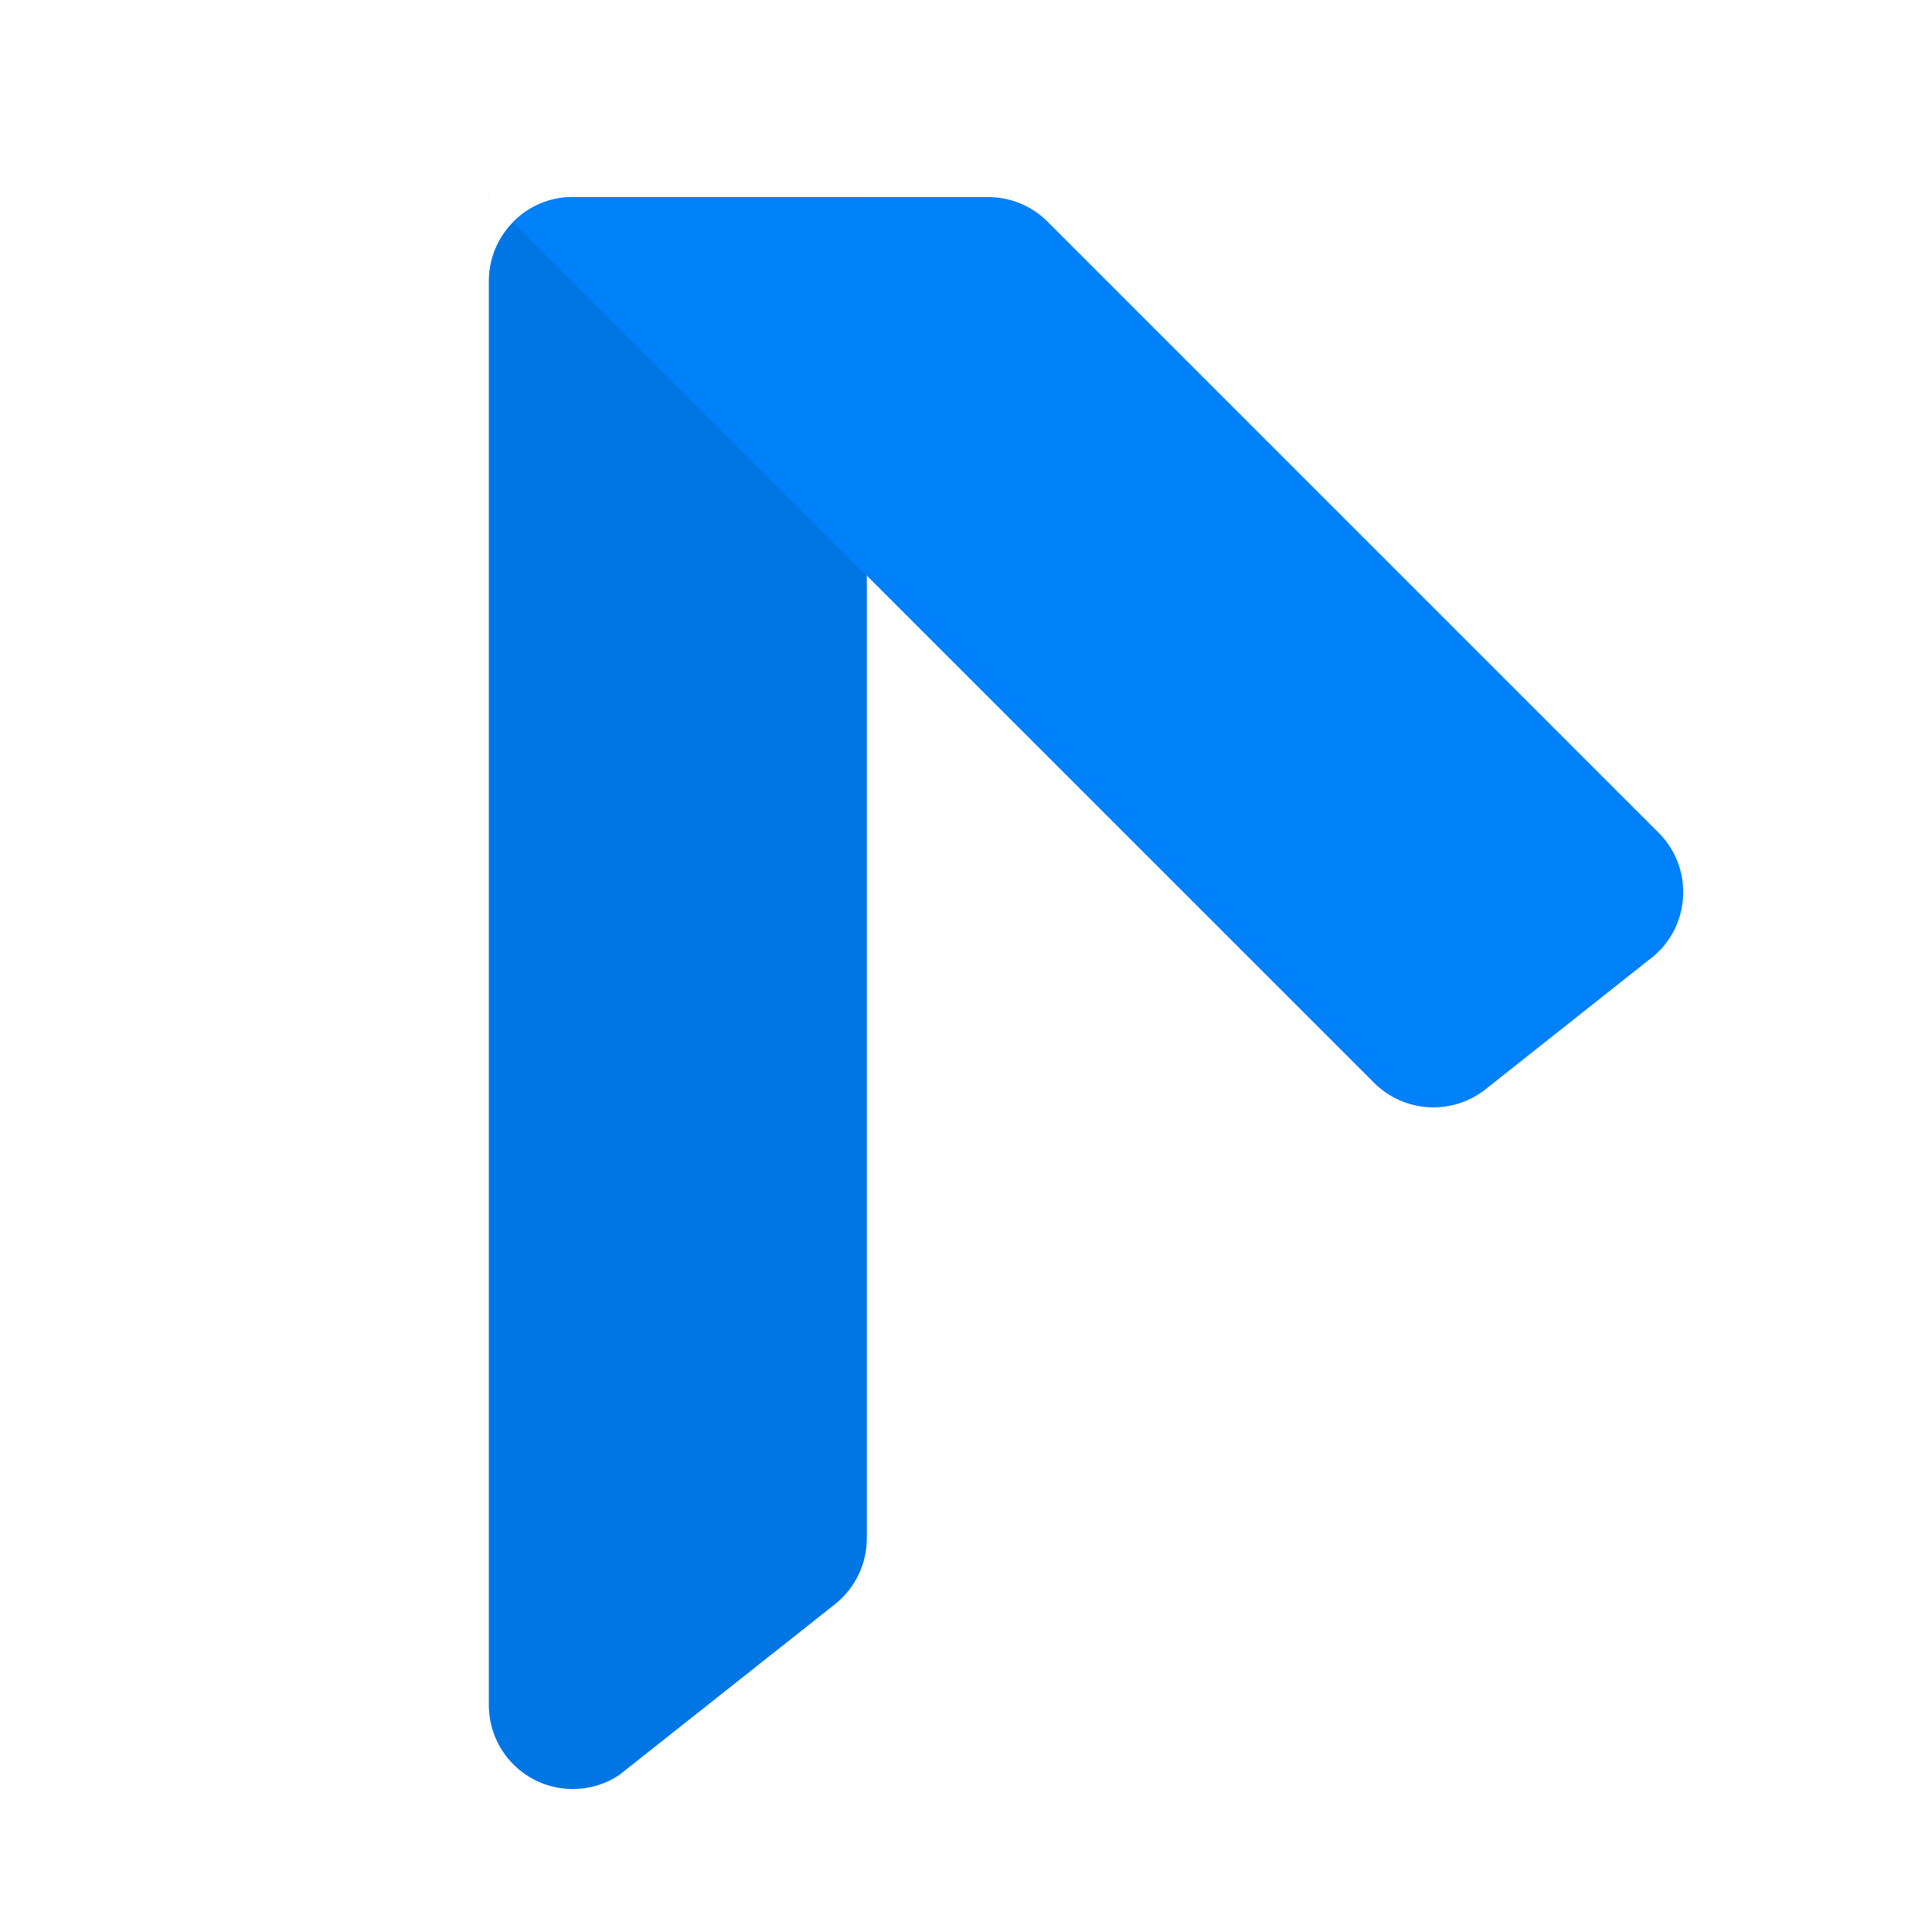 <svg xmlns="http://www.w3.org/2000/svg" xmlns:xlink="http://www.w3.org/1999/xlink" width="512" zoomAndPan="magnify" viewBox="0 0 384 384" height="512" preserveAspectRatio="xMidYMid meet" version="1.0"><path fill="#0076e5" d="M 172.293 39.168 L 172.293 305.75 C 172.293 310.855 169.957 315.68 165.957 318.852 L 125.262 351.066 L 123.043 352.828 C 120.398 354.57 117.25 355.582 113.855 355.582 C 104.633 355.582 97.16 348.109 97.16 338.887 L 97.16 55.863 C 97.16 51.285 99.004 47.133 102 44.113 C 105.008 41.059 109.211 39.16 113.855 39.16 L 172.293 39.16 Z M 172.293 39.168 " fill-opacity="1" fill-rule="nonzero"/><path fill="#0080f9" d="M 97.098 39.168 L 97.16 39.168 L 97.16 39.277 L 97.074 39.191 Z M 97.098 39.168 " fill-opacity="1" fill-rule="nonzero"/><path fill="#0080f9" d="M 328.203 190.41 L 295.273 216.492 C 288.621 221.754 279.082 221.199 273.102 215.207 L 172.301 114.418 L 102.004 44.121 C 105.016 41.066 109.219 39.168 113.863 39.168 L 196.402 39.168 C 200.832 39.168 205.086 40.926 208.211 44.059 L 329.664 165.512 C 336.73 172.578 336.055 184.219 328.219 190.418 Z M 328.203 190.41 " fill-opacity="1" fill-rule="nonzero"/></svg>